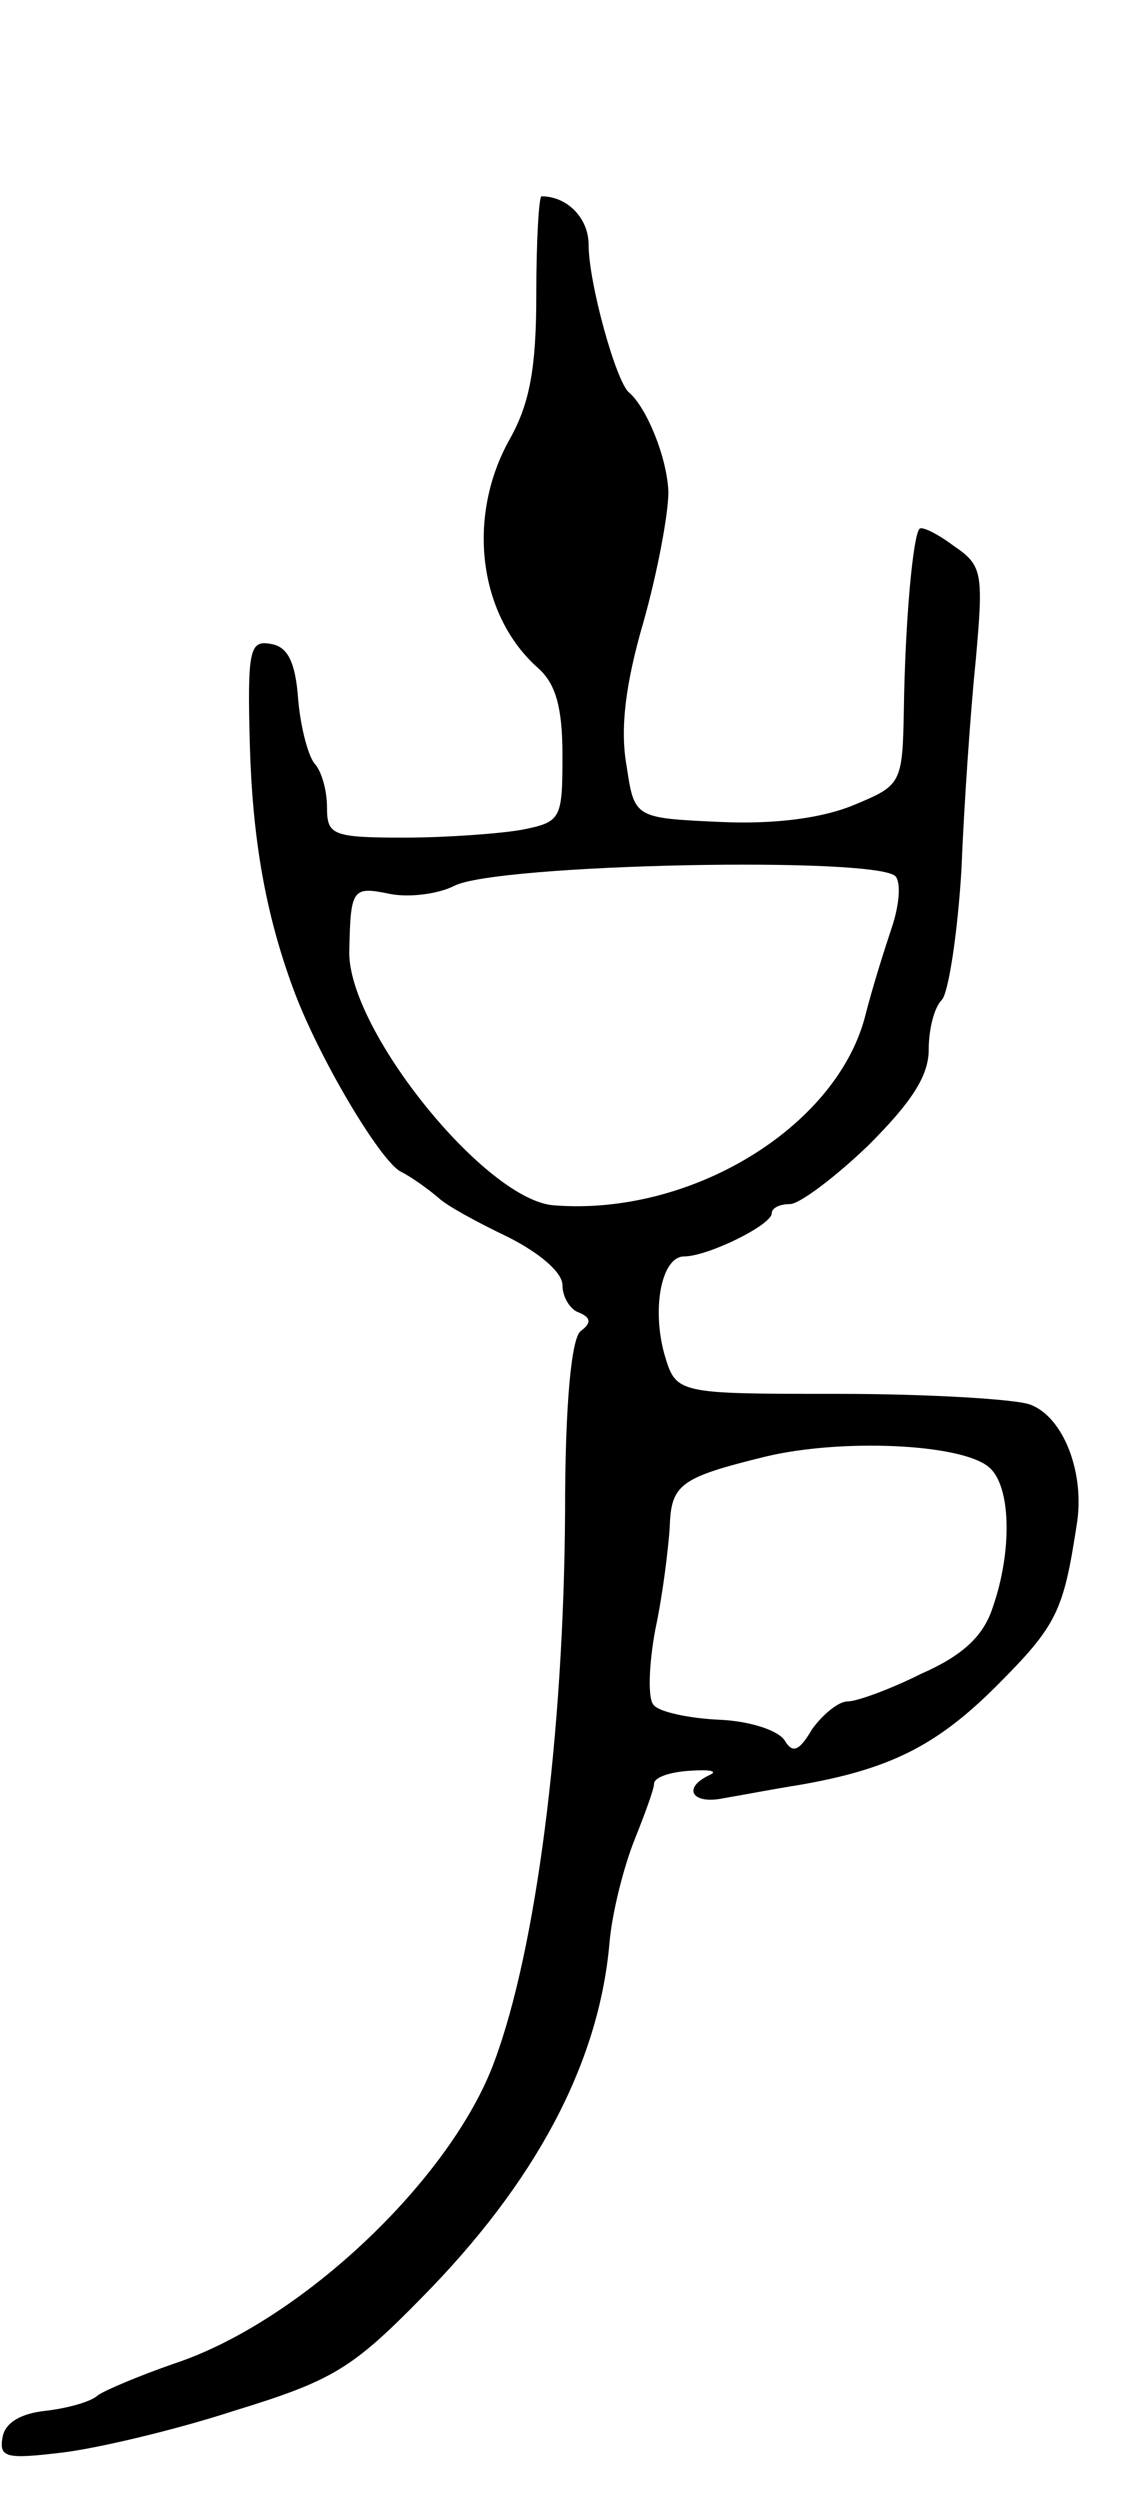 <svg version="1.0" xmlns="http://www.w3.org/2000/svg"
 width="87pt" height="191pt" viewBox="0 0 87 191"
 preserveAspectRatio="xMidYMid meet">
<g transform="translate(0,191) scale(0.1,-0.1)"
fill="#000000" stroke="none">
<path d="M410 1685 c0 -56 -5 -83 -20 -110 -34 -60 -24 -136 22 -176 13 -12
18 -30 18 -66 0 -49 -1 -51 -31 -57 -17 -3 -58 -6 -90 -6 -55 0 -59 2 -59 23
0 13 -4 27 -9 33 -5 5 -11 27 -13 49 -2 29 -8 41 -21 43 -16 3 -18 -4 -16 -77
2 -72 12 -129 33 -186 19 -52 66 -131 82 -140 10 -5 23 -15 29 -20 6 -6 30
-19 53 -30 24 -12 42 -27 42 -37 0 -9 6 -19 13 -21 9 -4 9 -8 1 -14 -7 -5 -12
-54 -12 -138 -1 -170 -22 -334 -54 -420 -33 -90 -148 -199 -245 -231 -26 -9
-52 -20 -58 -24 -5 -5 -23 -10 -40 -12 -19 -2 -31 -9 -33 -20 -3 -16 3 -17 45
-12 26 3 86 17 132 32 75 23 90 32 143 86 87 88 136 179 144 272 2 23 11 58
19 78 8 20 15 39 15 43 0 5 12 9 27 10 15 1 22 0 16 -3 -22 -10 -14 -23 10
-18 12 2 38 7 57 10 70 12 106 30 152 76 46 46 51 57 61 122 7 40 -10 84 -36
93 -12 4 -78 8 -146 8 -124 0 -124 0 -133 30 -10 36 -2 75 15 75 18 0 67 24
67 33 0 4 6 7 14 7 7 0 34 20 60 45 33 33 46 53 46 73 0 15 4 32 10 38 5 5 12
50 15 99 2 50 7 122 11 161 6 67 5 72 -17 87 -12 9 -24 15 -26 13 -5 -5 -11
-70 -12 -138 -1 -57 -2 -58 -38 -73 -24 -10 -60 -15 -103 -13 -65 3 -65 3 -71
43 -5 28 -1 62 13 110 11 39 19 83 19 99 -1 27 -17 65 -30 76 -10 8 -31 84
-31 113 0 20 -16 37 -36 37 -2 0 -4 -34 -4 -75z m275 -445 c4 -6 2 -23 -3 -38
-5 -15 -15 -46 -21 -70 -23 -84 -133 -151 -237 -143 -52 3 -157 133 -157 193
1 49 2 51 31 45 15 -3 37 0 49 6 31 17 328 23 338 7z m71 -451 c17 -14 18 -64
3 -107 -7 -22 -23 -37 -55 -51 -24 -12 -49 -21 -56 -21 -7 0 -19 -10 -27 -21
-10 -17 -15 -19 -21 -9 -5 8 -27 15 -50 16 -23 1 -46 6 -50 11 -5 4 -4 31 1
58 6 28 10 63 11 78 1 33 8 38 73 54 58 14 150 10 171 -8z"/>
</g>
</svg>
